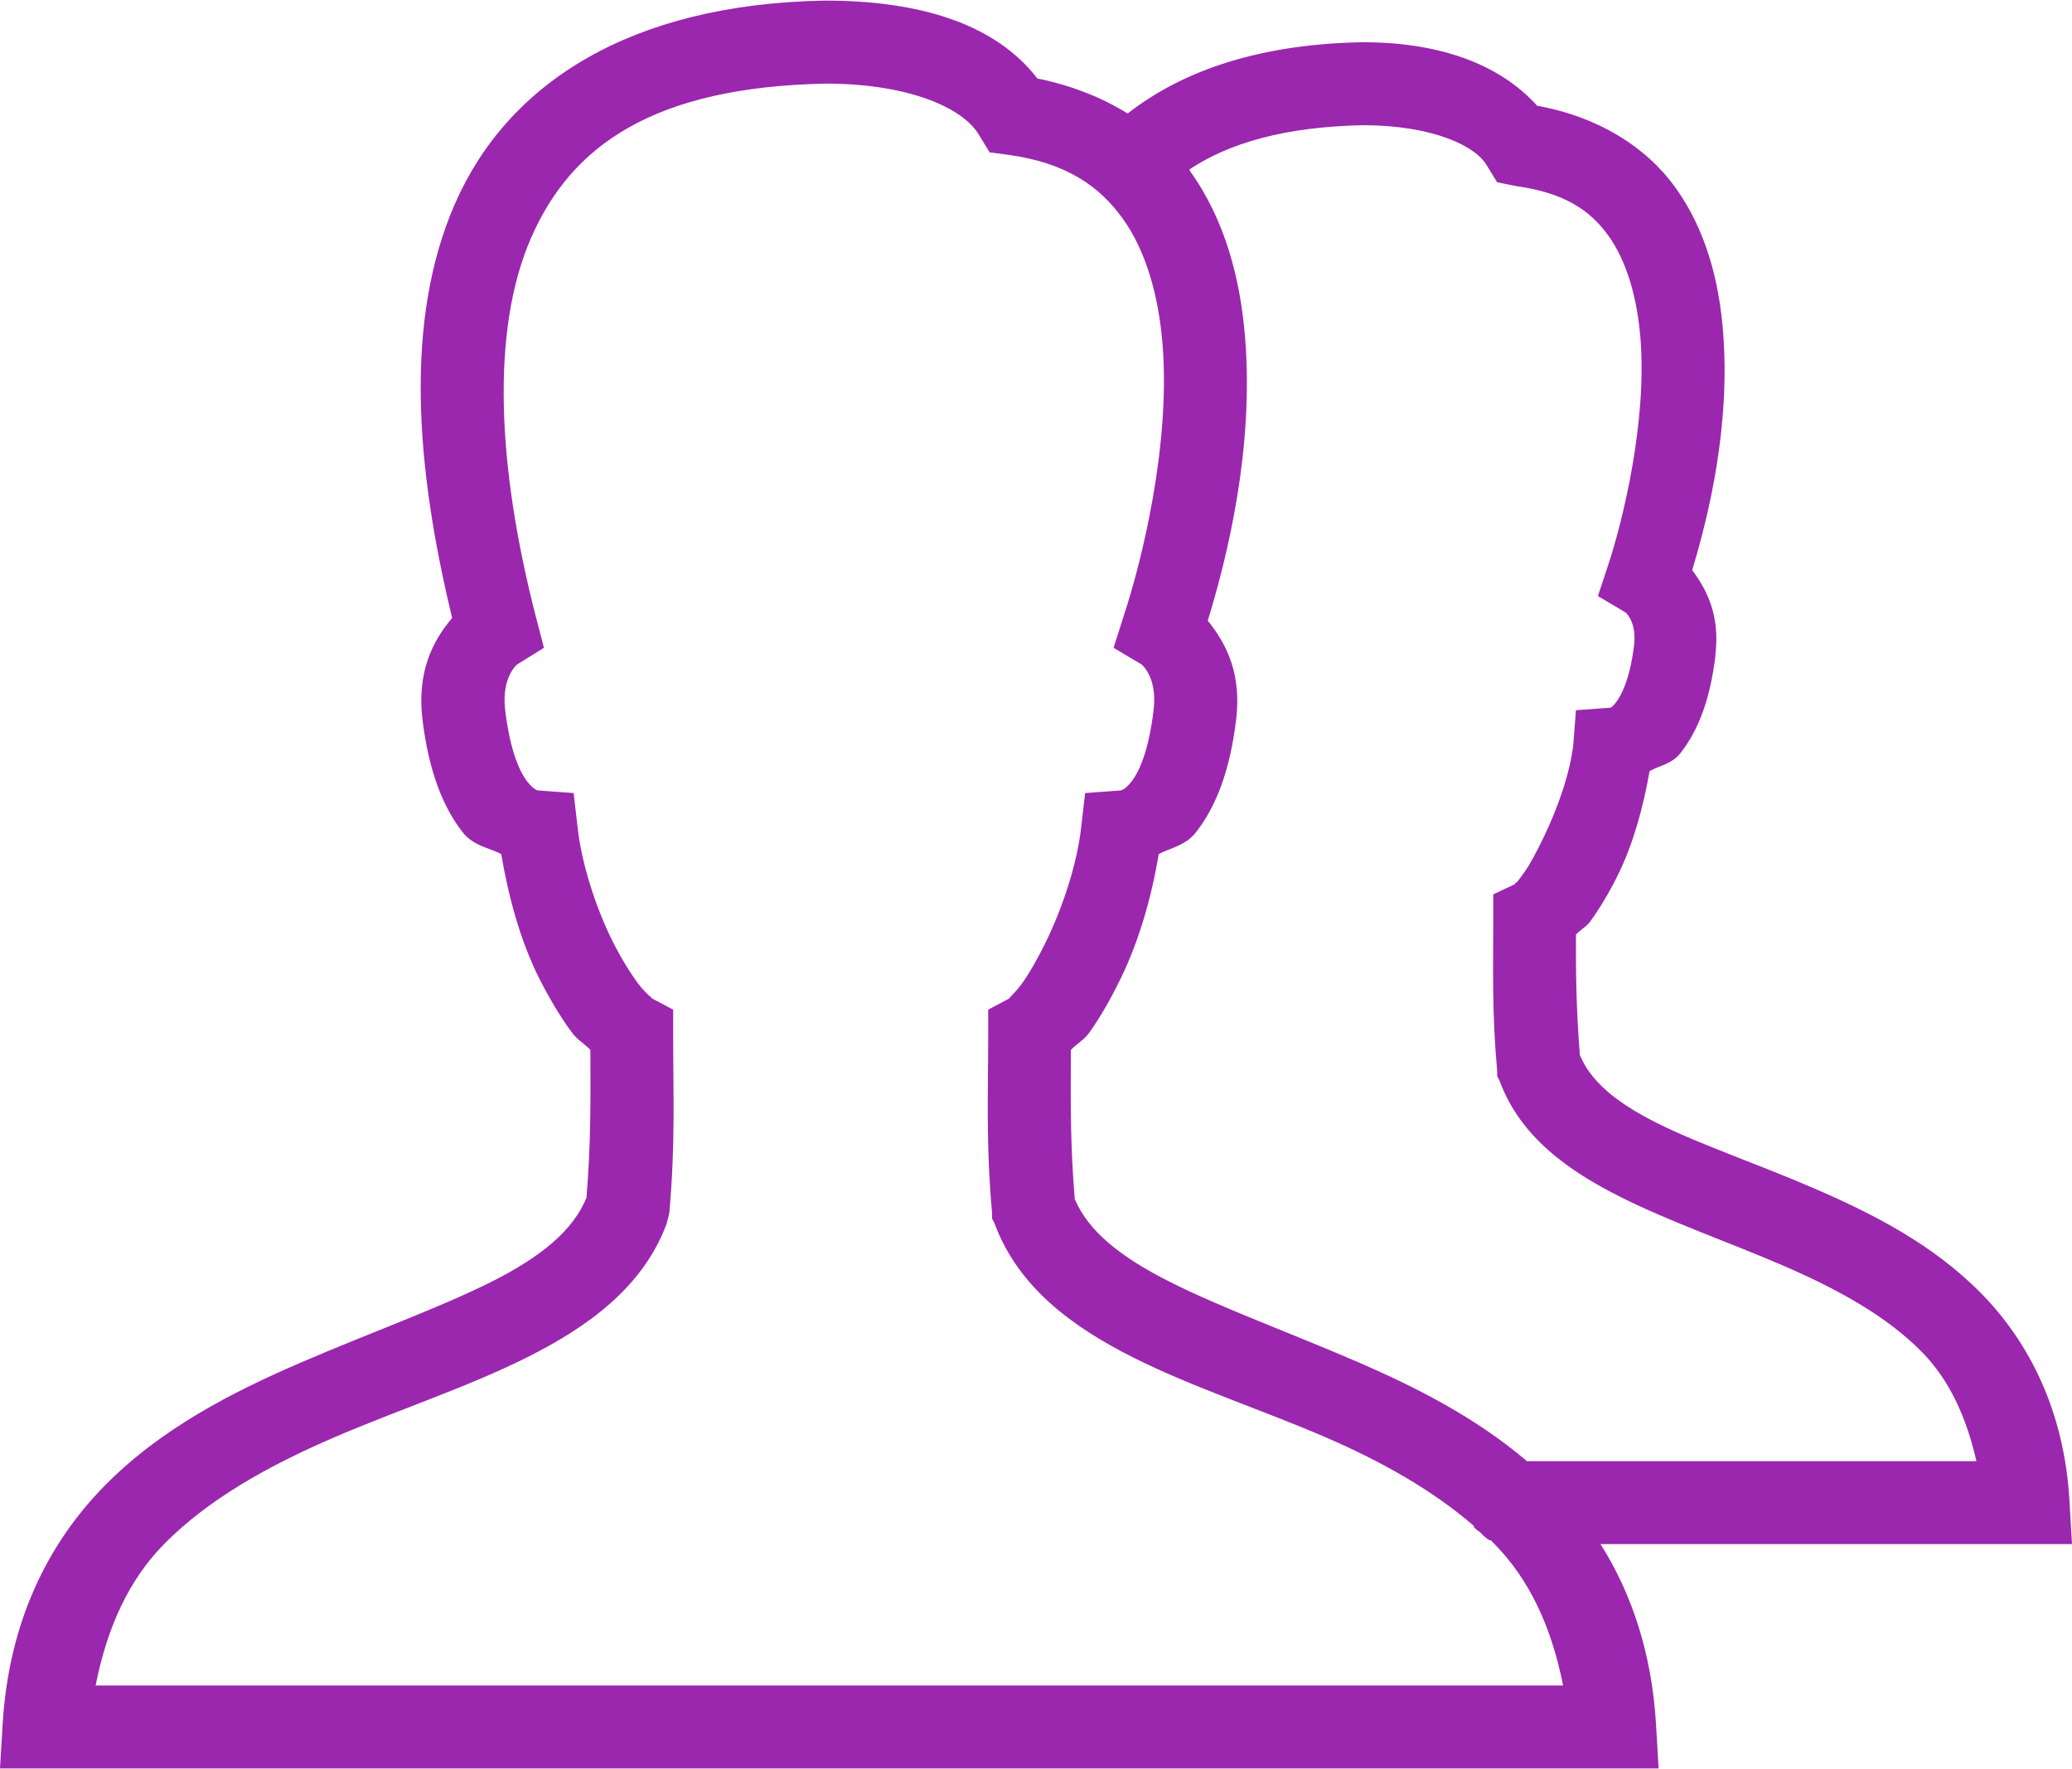 <?xml version="1.0" encoding="utf-8"?>
<!-- Generator: Adobe Illustrator 17.0.0, SVG Export Plug-In . SVG Version: 6.00 Build 0)  -->
<!DOCTYPE svg PUBLIC "-//W3C//DTD SVG 1.1//EN" "http://www.w3.org/Graphics/SVG/1.1/DTD/svg11.dtd">
<svg version="1.1" id="Shape_111_1_" xmlns="http://www.w3.org/2000/svg" xmlns:xlink="http://www.w3.org/1999/xlink" x="0px"
	 y="0px" width="41px" height="35px" viewBox="0 0 41 35" enable-background="new 0 0 41 35" xml:space="preserve">
<g id="Shape_111">
	<g>
		<path fill="#9B27AE" d="M41,30.548l-0.051-0.872c-0.104-1.748-0.787-3.109-1.738-4.08c-0.951-0.971-2.145-1.58-3.297-2.078
			c-1.152-0.499-2.285-0.877-3.144-1.309c-0.829-0.417-1.3-0.837-1.508-1.334c-0.068-0.863-0.082-1.564-0.077-2.386
			c0.078-0.091,0.207-0.154,0.281-0.257c0.195-0.269,0.391-0.597,0.562-0.949c0.291-0.6,0.488-1.309,0.613-2.027
			c0.213-0.12,0.44-0.138,0.613-0.359c0.352-0.45,0.586-1.058,0.69-1.924v-0.026c0.089-0.752-0.152-1.255-0.46-1.668
			c0.338-1.112,0.755-2.869,0.613-4.696c-0.078-1.008-0.333-2.023-0.946-2.874c-0.582-0.808-1.535-1.402-2.735-1.617
			c-0.781-0.868-2.011-1.257-3.451-1.257c-1.984,0.036-3.524,0.53-4.652,1.411C21.8,1.926,21.2,1.69,20.526,1.552
			c-0.859-1.118-2.407-1.54-4.192-1.54h-0.026c-3.821,0.071-6.261,1.621-7.31,4.029c-0.999,2.293-0.776,5.19-0.051,8.185
			c-0.39,0.458-0.698,1.074-0.588,2.002c0.121,1.009,0.398,1.727,0.792,2.232c0.217,0.277,0.503,0.303,0.767,0.436
			c0.145,0.859,0.383,1.72,0.741,2.438c0.206,0.412,0.436,0.795,0.665,1.103c0.101,0.137,0.251,0.218,0.358,0.334
			c0.005,1.013,0.01,1.857-0.077,2.925c-0.266,0.644-0.886,1.164-1.892,1.668c-1.038,0.52-2.391,1.002-3.757,1.591
			s-2.773,1.308-3.885,2.438c-1.112,1.13-1.897,2.678-2.019,4.721L0,34.987h0.869h31.082h0.869l-0.051-0.872
			c-0.085-1.42-0.486-2.599-1.099-3.567h8.461H41z M1.892,33.345c0.231-1.163,0.662-2.093,1.355-2.797
			c0.872-0.886,2.062-1.549,3.349-2.104c1.286-0.555,2.642-0.994,3.834-1.591c1.192-0.597,2.293-1.382,2.761-2.643l0.026-0.103
			l0.026-0.103c0.124-1.376,0.077-2.352,0.077-3.541v-0.488l-0.435-0.231c0.075,0.039-0.101-0.074-0.256-0.282
			c-0.154-0.209-0.341-0.507-0.511-0.847c-0.339-0.68-0.615-1.555-0.69-2.258l-0.077-0.667l-0.69-0.051
			c-0.006-0.001-0.083,0.009-0.23-0.18c-0.147-0.188-0.338-0.605-0.435-1.411c-0.081-0.682,0.265-0.92,0.23-0.898l0.537-0.334
			l-0.153-0.59c-0.77-2.975-0.903-5.681-0.102-7.518c0.799-1.833,2.427-2.984,5.828-3.054c0.01,0,0.015,0,0.026,0
			c1.647,0.006,2.713,0.491,3.016,1.026l0.204,0.334l0.383,0.051c1.138,0.159,1.789,0.619,2.249,1.257
			c0.46,0.638,0.716,1.53,0.792,2.515c0.153,1.97-0.411,4.263-0.767,5.337l-0.204,0.642l0.562,0.334
			c-0.035-0.021,0.312,0.216,0.23,0.898c-0.096,0.806-0.287,1.223-0.435,1.411c-0.147,0.188-0.224,0.179-0.23,0.18l-0.69,0.051
			l-0.077,0.667c-0.076,0.711-0.36,1.578-0.69,2.258c-0.165,0.34-0.336,0.639-0.486,0.847c-0.15,0.207-0.308,0.324-0.23,0.282
			l-0.435,0.231v0.488c0,1.189-0.047,2.164,0.077,3.541v0.103l0.051,0.103c0.467,1.26,1.547,2.046,2.735,2.643
			c1.188,0.597,2.553,1.036,3.834,1.591c1.096,0.475,2.099,1.04,2.914,1.745c0.004,0.004-0.004,0.022,0,0.026
			c0.039,0.038,0.082,0.073,0.128,0.103c0.052,0.06,0.112,0.112,0.179,0.154c0.005,0.005,0.021-0.005,0.026,0
			c0.025,0.025,0.052,0.052,0.077,0.077c0.69,0.704,1.124,1.634,1.355,2.797H1.892z M30.213,28.906
			c-1.005-0.855-2.171-1.451-3.323-1.95c-1.361-0.59-2.698-1.071-3.732-1.591c-0.992-0.499-1.62-1.006-1.891-1.642
			c-0.09-1.082-0.082-1.929-0.077-2.951c0.106-0.116,0.259-0.196,0.358-0.334c0.224-0.31,0.439-0.691,0.639-1.103
			c0.349-0.719,0.6-1.581,0.741-2.438c0.257-0.133,0.53-0.166,0.741-0.436c0.395-0.505,0.672-1.223,0.792-2.232
			c0.108-0.898-0.191-1.491-0.562-1.95c0.399-1.302,0.909-3.408,0.741-5.568c-0.092-1.179-0.394-2.357-1.099-3.336
			c-0.004-0.005,0.004-0.02,0-0.026c0.771-0.513,1.866-0.84,3.425-0.872c0.01,0,0.015,0,0.026,0c1.362,0.006,2.21,0.411,2.428,0.796
			l0.205,0.333l0.383,0.077c0.929,0.13,1.447,0.464,1.815,0.975c0.368,0.511,0.576,1.239,0.639,2.053
			c0.127,1.628-0.344,3.571-0.639,4.465l-0.204,0.616l0.562,0.334c-0.075-0.046,0.216,0.113,0.153,0.642
			c-0.08,0.663-0.253,0.995-0.358,1.129c-0.105,0.134-0.133,0.105-0.102,0.103l-0.69,0.051l-0.051,0.667
			c-0.062,0.577-0.316,1.286-0.588,1.847c-0.136,0.281-0.263,0.526-0.383,0.693c-0.072,0.1-0.125,0.174-0.153,0.205h-0.026
			c-0.003,0.004,0,0.024,0,0.026l-0.435,0.205v0.488c0,0.998-0.028,1.834,0.077,3.002v0.103l0.051,0.103
			c0.411,1.107,1.365,1.775,2.377,2.284c1.013,0.509,2.148,0.896,3.221,1.36c1.072,0.464,2.049,0.993,2.761,1.719
			c0.536,0.547,0.873,1.276,1.074,2.155H30.213z"/>
	</g>
</g>
</svg>
